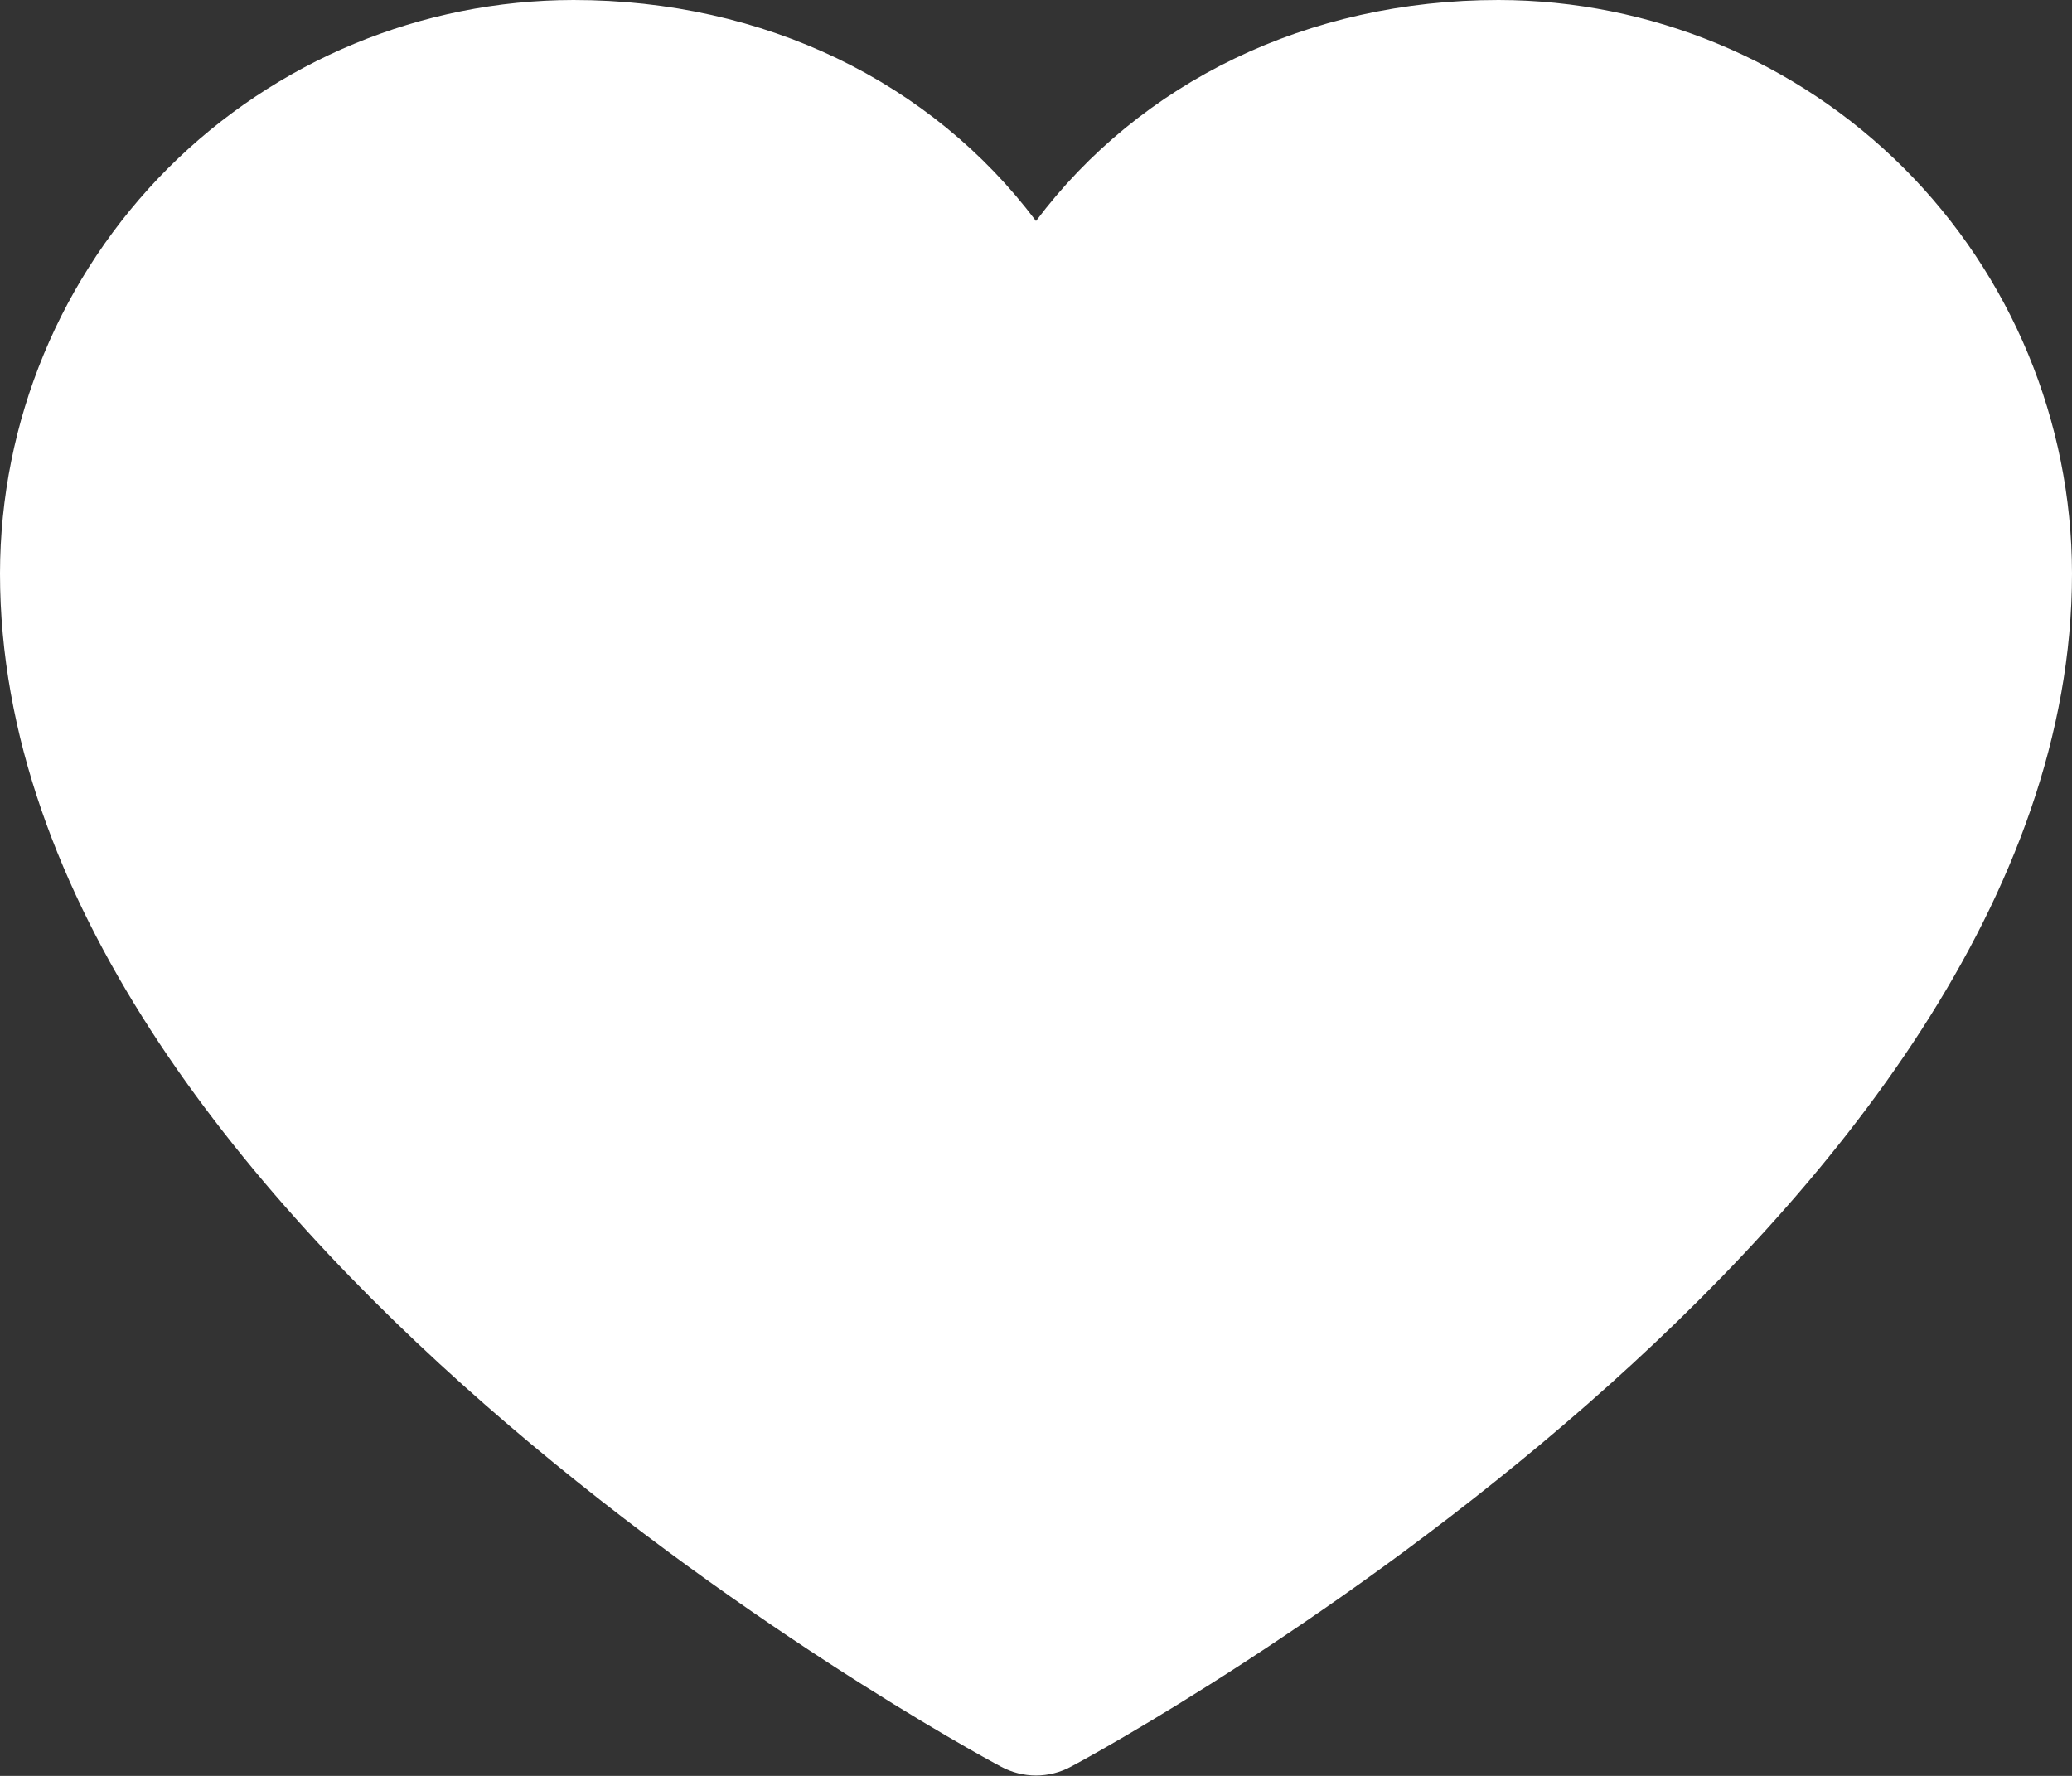 <svg width="21" height="18" viewBox="0 0 21 18" fill="none" xmlns="http://www.w3.org/2000/svg">
<rect x="0" y="0" width="21" height="18" fill="#333333" stroke="none"/>
<path d="M21 5.812C21 12.375 11.27 17.687 10.855 17.906C10.746 17.965 10.624 17.996 10.5 17.996C10.376 17.996 10.254 17.965 10.145 17.906C9.73 17.687 0 12.375 0 5.812C0.002 4.271 0.615 2.794 1.704 1.704C2.794 0.615 4.271 0.002 5.812 0C7.748 0 9.443 0.833 10.5 2.24C11.557 0.833 13.252 0 15.188 0C16.729 0.002 18.206 0.615 19.296 1.704C20.385 2.794 20.998 4.271 21 5.812Z" fill="white"/>
</svg>
